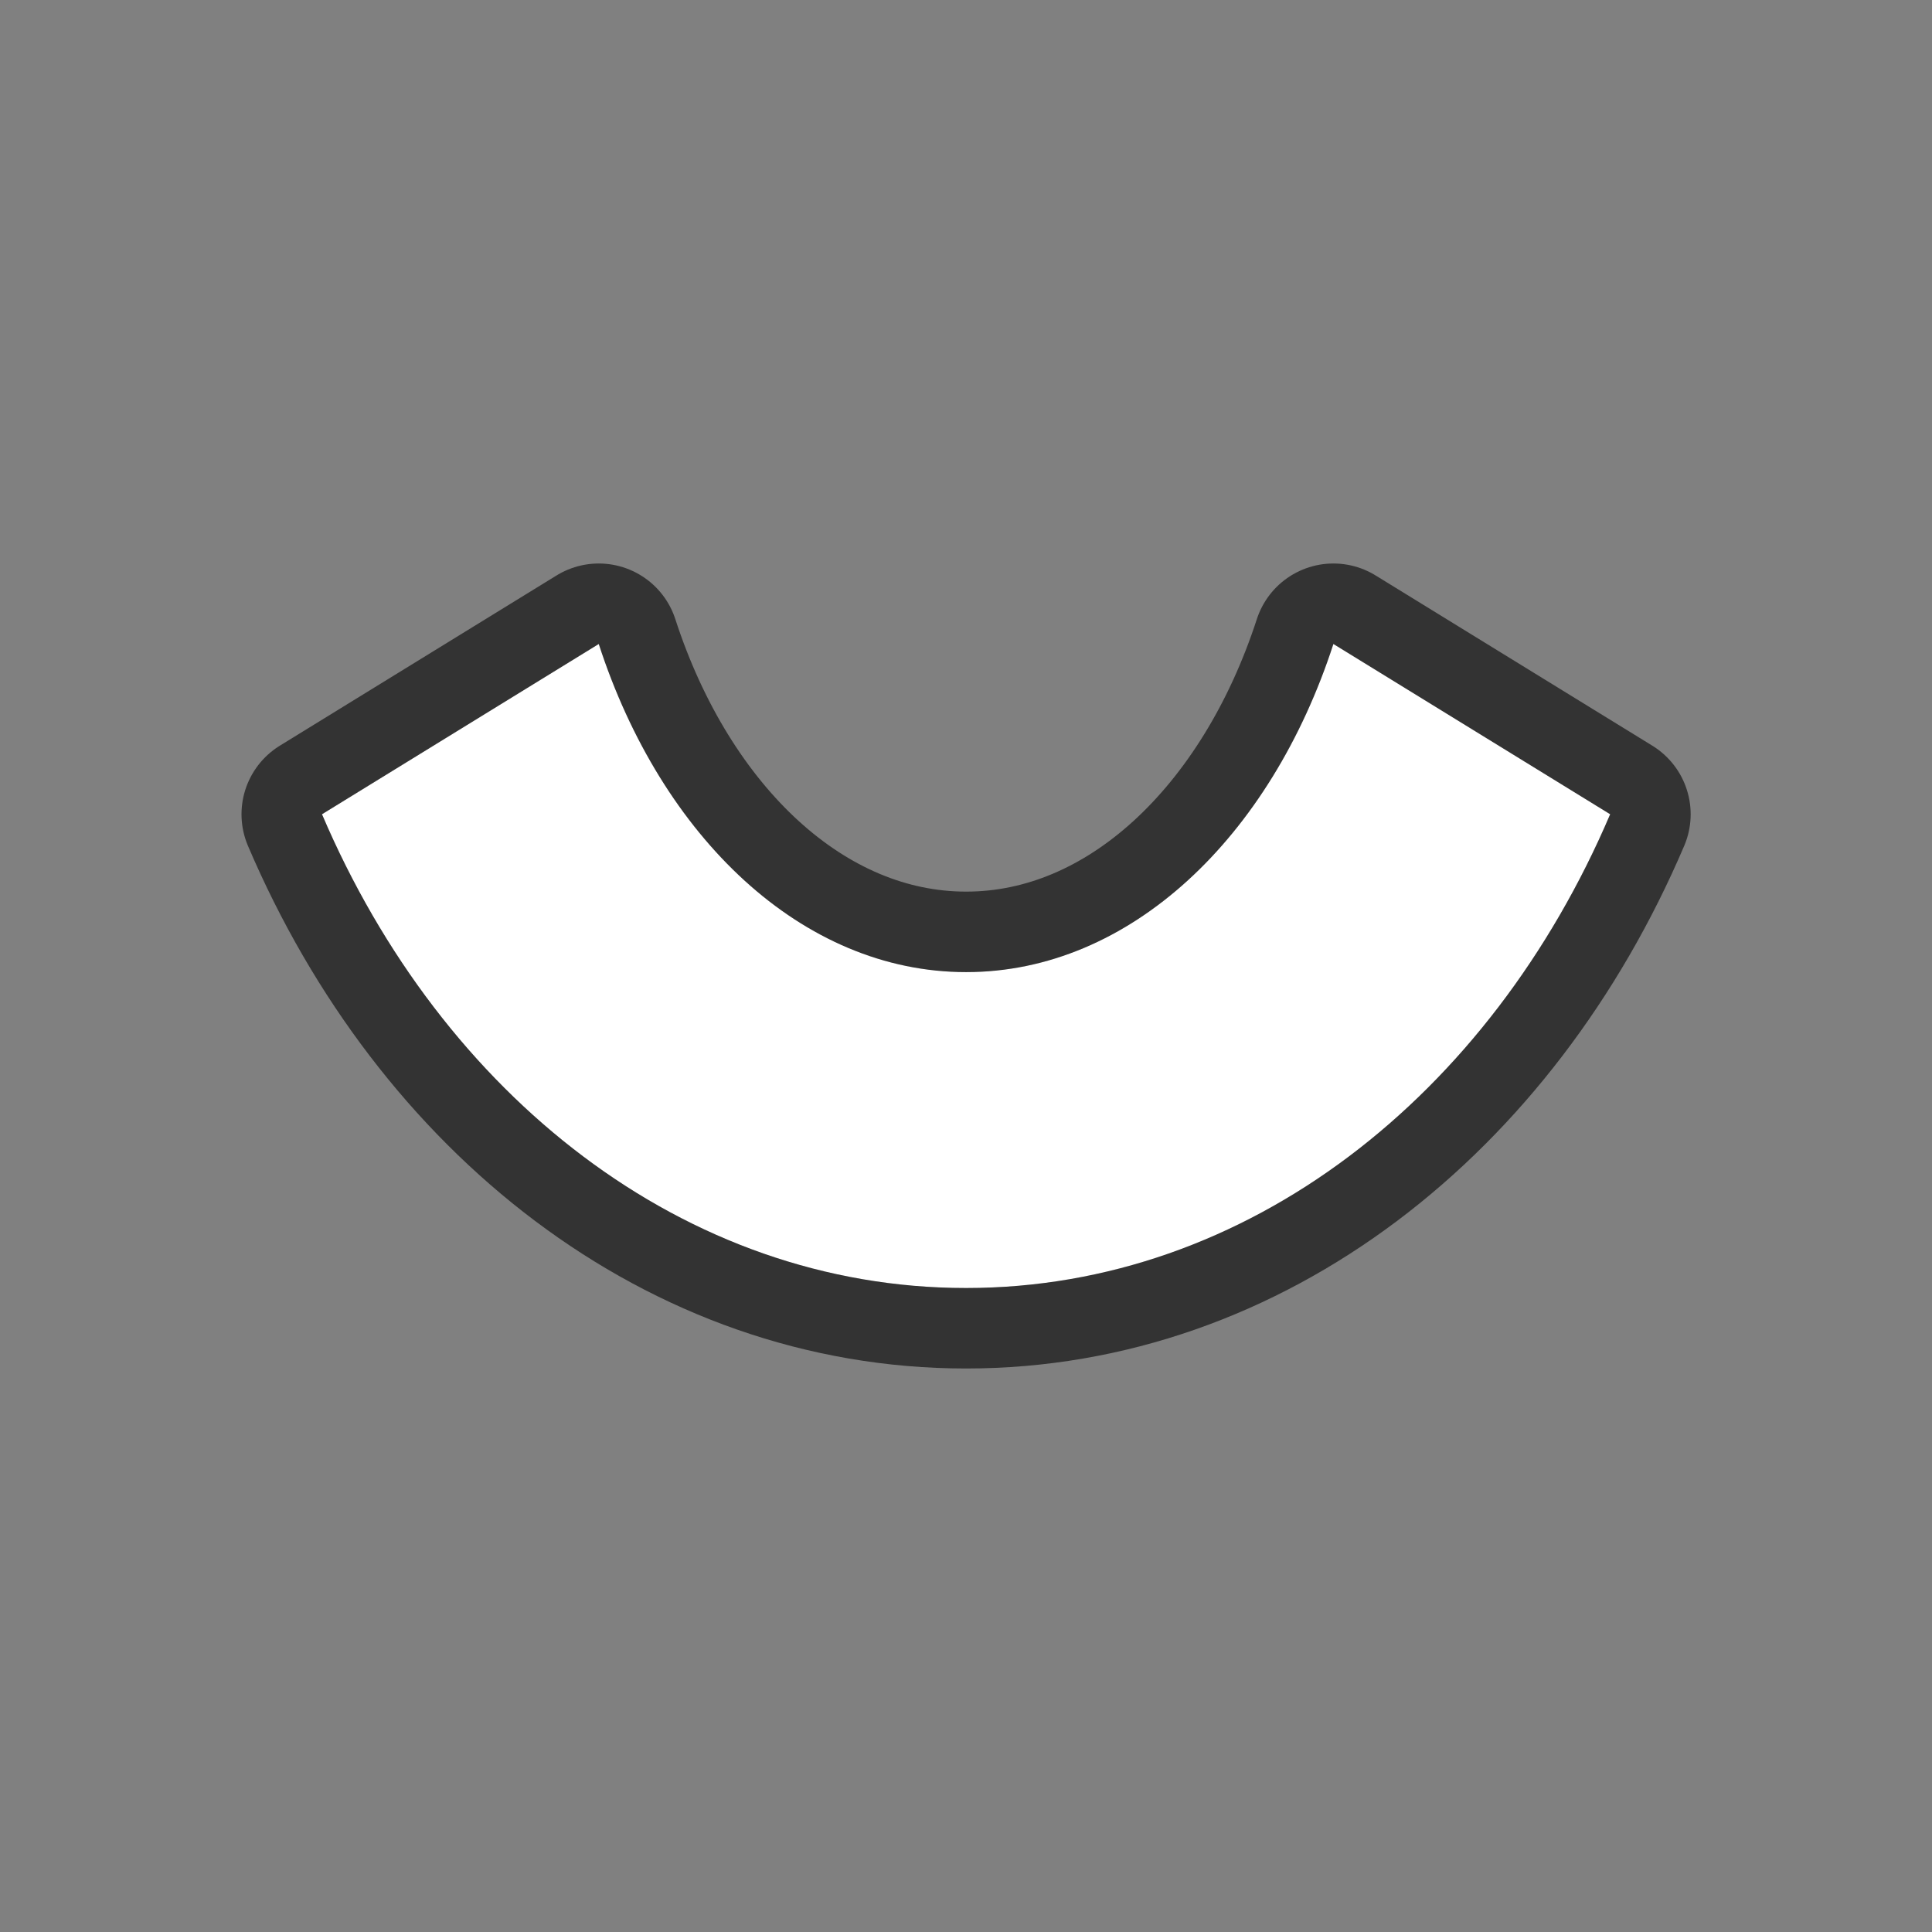 <?xml version="1.0" encoding="UTF-8" standalone="no"?>
<svg
   xmlns:dc="http://purl.org/dc/elements/1.1/"
   xmlns:cc="http://creativecommons.org/ns#"
   xmlns:rdf="http://www.w3.org/1999/02/22-rdf-syntax-ns#"
   xmlns:svg="http://www.w3.org/2000/svg"
   xmlns="http://www.w3.org/2000/svg"
   xmlns:sodipodi="http://sodipodi.sourceforge.net/DTD/sodipodi-0.dtd"
   xmlns:inkscape="http://www.inkscape.org/namespaces/inkscape"
   viewBox="0 0 24 24"
   version="1.1"
   id="svg4"
   sodipodi:docname="lc_fontworkshapetype.fontwork-arch-down-curve.svg"
   inkscape:export-filename="/home/jupiter007/Libreoffice yaru theme fullcolor/build/cmd/lc_fontworkshapetype.fontwork-arch-down-curve.png"
   inkscape:export-xdpi="96"
   inkscape:export-ydpi="96"
   inkscape:version="0.92.4 (5da689c313, 2019-01-14)">
  <rect x="0" y="0" width="24" height="24" fill="#808080" stroke="none"/>
  <defs
     id="defs8" />
  <sodipodi:namedview
     pagecolor="#ffffff"
     bordercolor="#666666"
     borderopacity="1"
     objecttolerance="10"
     gridtolerance="10"
     guidetolerance="10"
     inkscape:pageopacity="0"
     inkscape:pageshadow="2"
     inkscape:window-width="1920"
     inkscape:window-height="1011"
     id="namedview6"
     showgrid="false"
     inkscape:zoom="9.8333333"
     inkscape:cx="0.86440678"
     inkscape:cy="11.542373"
     inkscape:window-x="1920"
     inkscape:window-y="32"
     inkscape:window-maximized="1"
     inkscape:current-layer="svg4" />
  <path
     style="fill:#000000;stroke:#000000;opacity:0.6;stroke-width:2;stroke-miterlimit:4;stroke-dasharray:none;stroke-linejoin:round"
     id="path817"
     fill="#232629"
     d="m7.438 8-3.438 2.115c1.49 3.493 4.503 5.885 8 5.885h.002c3.497 0 6.51-2.392 8-5.885l-3.438-2.115c-.78 2.4-2.526 4.076-4.562 4.076-2.038 0-3.785-1.676-4.564-4.076z" />
  <path
     d="m7.438 8-3.438 2.115c1.49 3.493 4.503 5.885 8 5.885h.002c3.497 0 6.51-2.392 8-5.885l-3.438-2.115c-.78 2.4-2.526 4.076-4.562 4.076-2.038 0-3.785-1.676-4.564-4.076z"
     fill="#232629"
     id="path2"
     style="fill:#ffffff" />
</svg>
